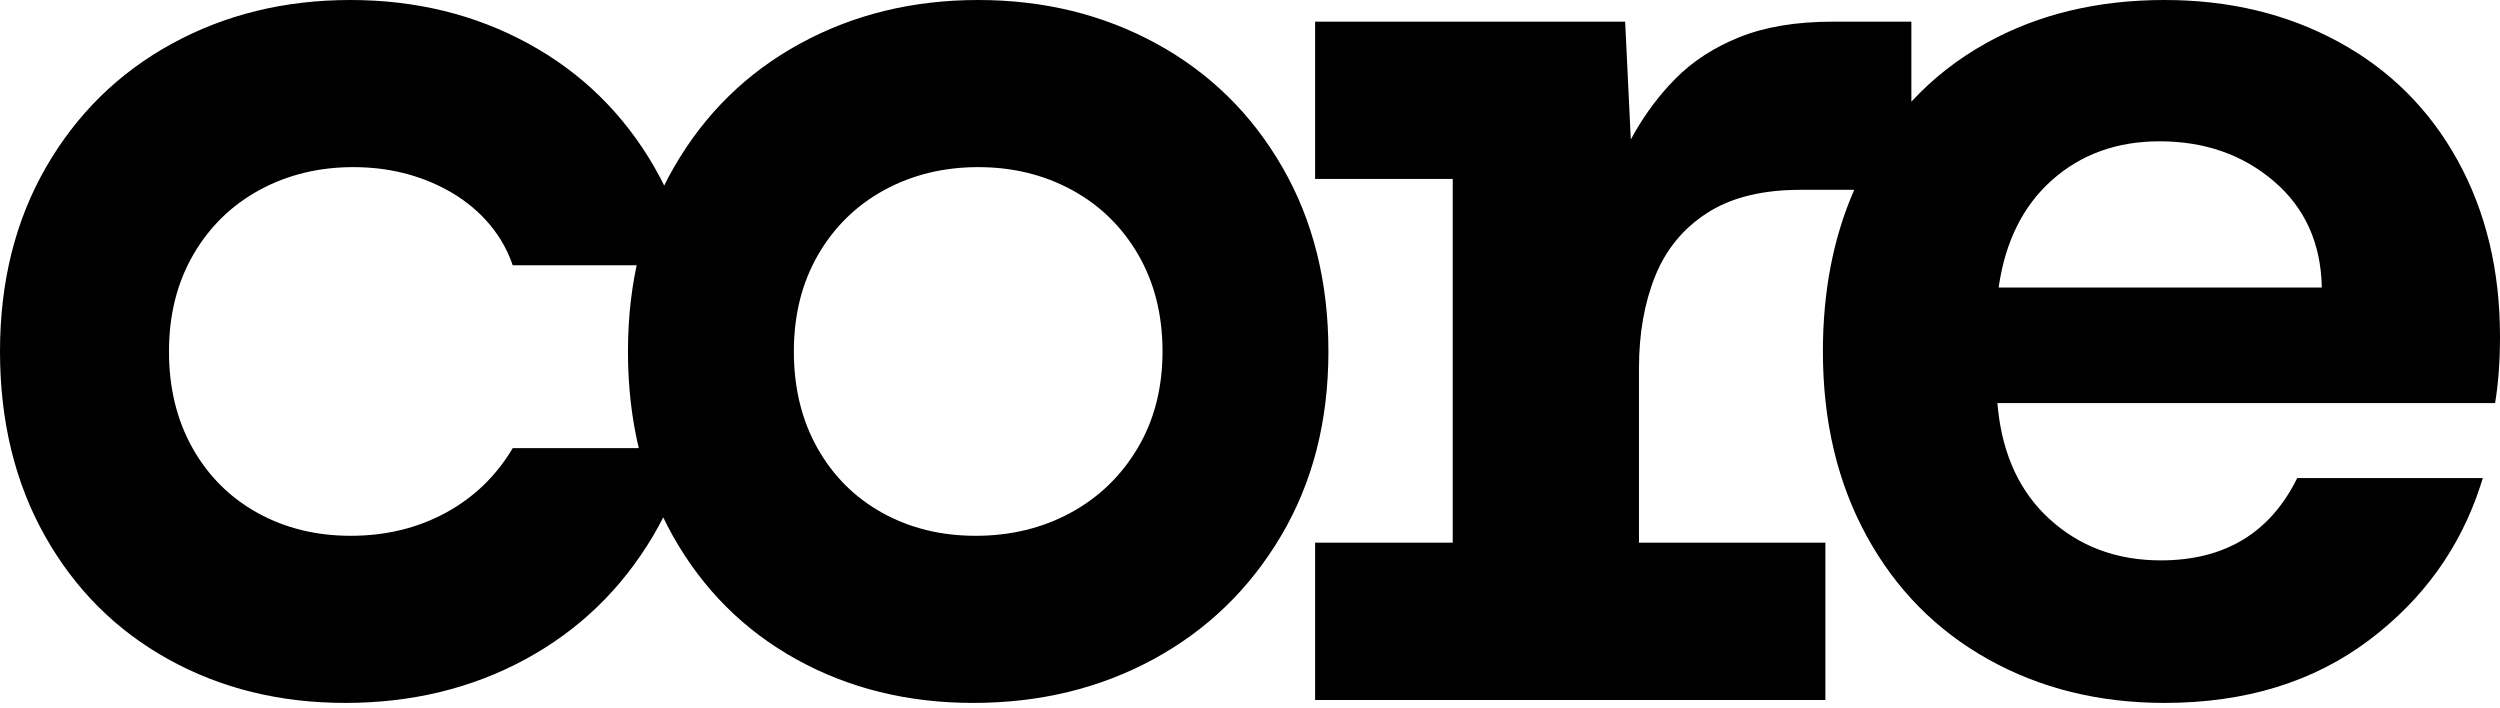 <svg width="120" height="34" viewBox="0 0 120 34" fill="none" xmlns="http://www.w3.org/2000/svg">
<path d="M46.953 0C50.099 0 52.95 0.698 55.506 2.094C58.062 3.49 60.077 5.466 61.552 8.022C63.027 10.578 63.764 13.527 63.764 16.87C63.764 20.213 63.007 23.162 61.493 25.718C59.979 28.274 57.934 30.25 55.359 31.646C52.783 33.042 49.902 33.74 46.717 33.74C43.571 33.74 40.74 33.042 38.223 31.646C35.706 30.25 33.73 28.274 32.295 25.718C30.86 23.162 30.142 20.213 30.142 16.87C30.142 13.527 30.879 10.578 32.354 8.022C33.829 5.466 35.844 3.49 38.4 2.094C40.956 0.698 43.807 0 46.953 0ZM46.953 8.022C45.297 8.022 43.797 8.388 42.451 9.12C41.106 9.853 40.045 10.889 39.269 12.229C38.493 13.57 38.105 15.117 38.105 16.87C38.105 18.623 38.483 20.17 39.238 21.511C39.994 22.851 41.034 23.887 42.358 24.62C43.683 25.352 45.173 25.718 46.829 25.718C48.505 25.718 50.021 25.352 51.377 24.62C52.733 23.887 53.809 22.851 54.606 21.511C55.403 20.17 55.801 18.623 55.801 16.87C55.801 15.117 55.413 13.57 54.637 12.229C53.861 10.889 52.8 9.853 51.455 9.12C50.109 8.388 48.609 8.022 46.953 8.022ZM16.811 0C19.957 0 22.808 0.698 25.364 2.094C27.92 3.49 29.936 5.466 31.41 8.022C32.244 9.467 32.842 11.037 33.204 12.733L24.611 12.733C24.038 11.048 22.805 9.853 21.46 9.12C20.115 8.388 18.614 8.022 16.959 8.022C15.303 8.022 13.802 8.388 12.457 9.12C11.112 9.853 10.051 10.889 9.275 12.229C8.499 13.57 8.111 15.117 8.111 16.87C8.111 18.623 8.488 20.17 9.244 21.511C9.999 22.851 11.039 23.887 12.364 24.62C13.688 25.352 15.179 25.718 16.834 25.718C18.511 25.718 20.027 25.352 21.383 24.62C22.738 23.887 23.814 22.851 24.611 21.511L33.074 21.511C32.696 23.015 32.121 24.417 31.351 25.718C29.837 28.274 27.792 30.25 25.217 31.646C22.641 33.042 19.76 33.74 16.575 33.74C13.429 33.74 10.598 33.042 8.081 31.646C5.564 30.25 3.588 28.274 2.153 25.718C0.718 23.162 0 20.213 0 16.87C0 13.527 0.737 10.578 2.212 8.022C3.687 5.466 5.702 3.49 8.258 2.094C10.814 0.698 13.665 0 16.811 0ZM103.897 0C107.003 0 109.786 0.669 112.243 2.006C114.701 3.343 116.608 5.24 117.965 7.698C119.322 10.155 120 12.977 120 16.162C120 17.342 119.921 18.404 119.764 19.348H95.875L95.909 19.698C96.155 21.89 96.97 23.622 98.352 24.892C99.807 26.229 101.596 26.898 103.72 26.898C106.787 26.898 108.97 25.58 110.267 22.946H119.174L119.052 23.336C118.078 26.306 116.31 28.762 113.747 30.702C111.073 32.727 107.79 33.74 103.897 33.74C100.751 33.74 97.929 33.042 95.432 31.646C92.935 30.25 90.989 28.274 89.593 25.718C88.197 23.162 87.499 20.213 87.499 16.87C87.499 13.983 88 11.397 89.003 9.112L86.412 9.112L86.05 9.117C84.381 9.163 83.011 9.533 81.94 10.225C80.792 10.966 79.96 11.979 79.445 13.263C78.929 14.548 78.671 16.015 78.671 17.665V26.049H87.618V33.6H63.125V26.049H69.731V8.59H63.125V1.04H78.007L78.279 6.694L78.506 6.29C79.047 5.362 79.682 4.528 80.409 3.789C81.24 2.944 82.271 2.275 83.5 1.781C84.729 1.287 86.22 1.04 87.973 1.04H91.746L91.746 4.881C92.778 3.763 93.977 2.824 95.344 2.065C97.821 0.688 100.672 0 103.897 0ZM103.661 6.783C101.616 6.783 99.896 7.403 98.499 8.641C97.103 9.88 96.248 11.601 95.934 13.803H111.447C111.408 11.679 110.641 9.978 109.147 8.7C107.652 7.422 105.824 6.783 103.661 6.783Z" fill="currentColor"/>
</svg>
